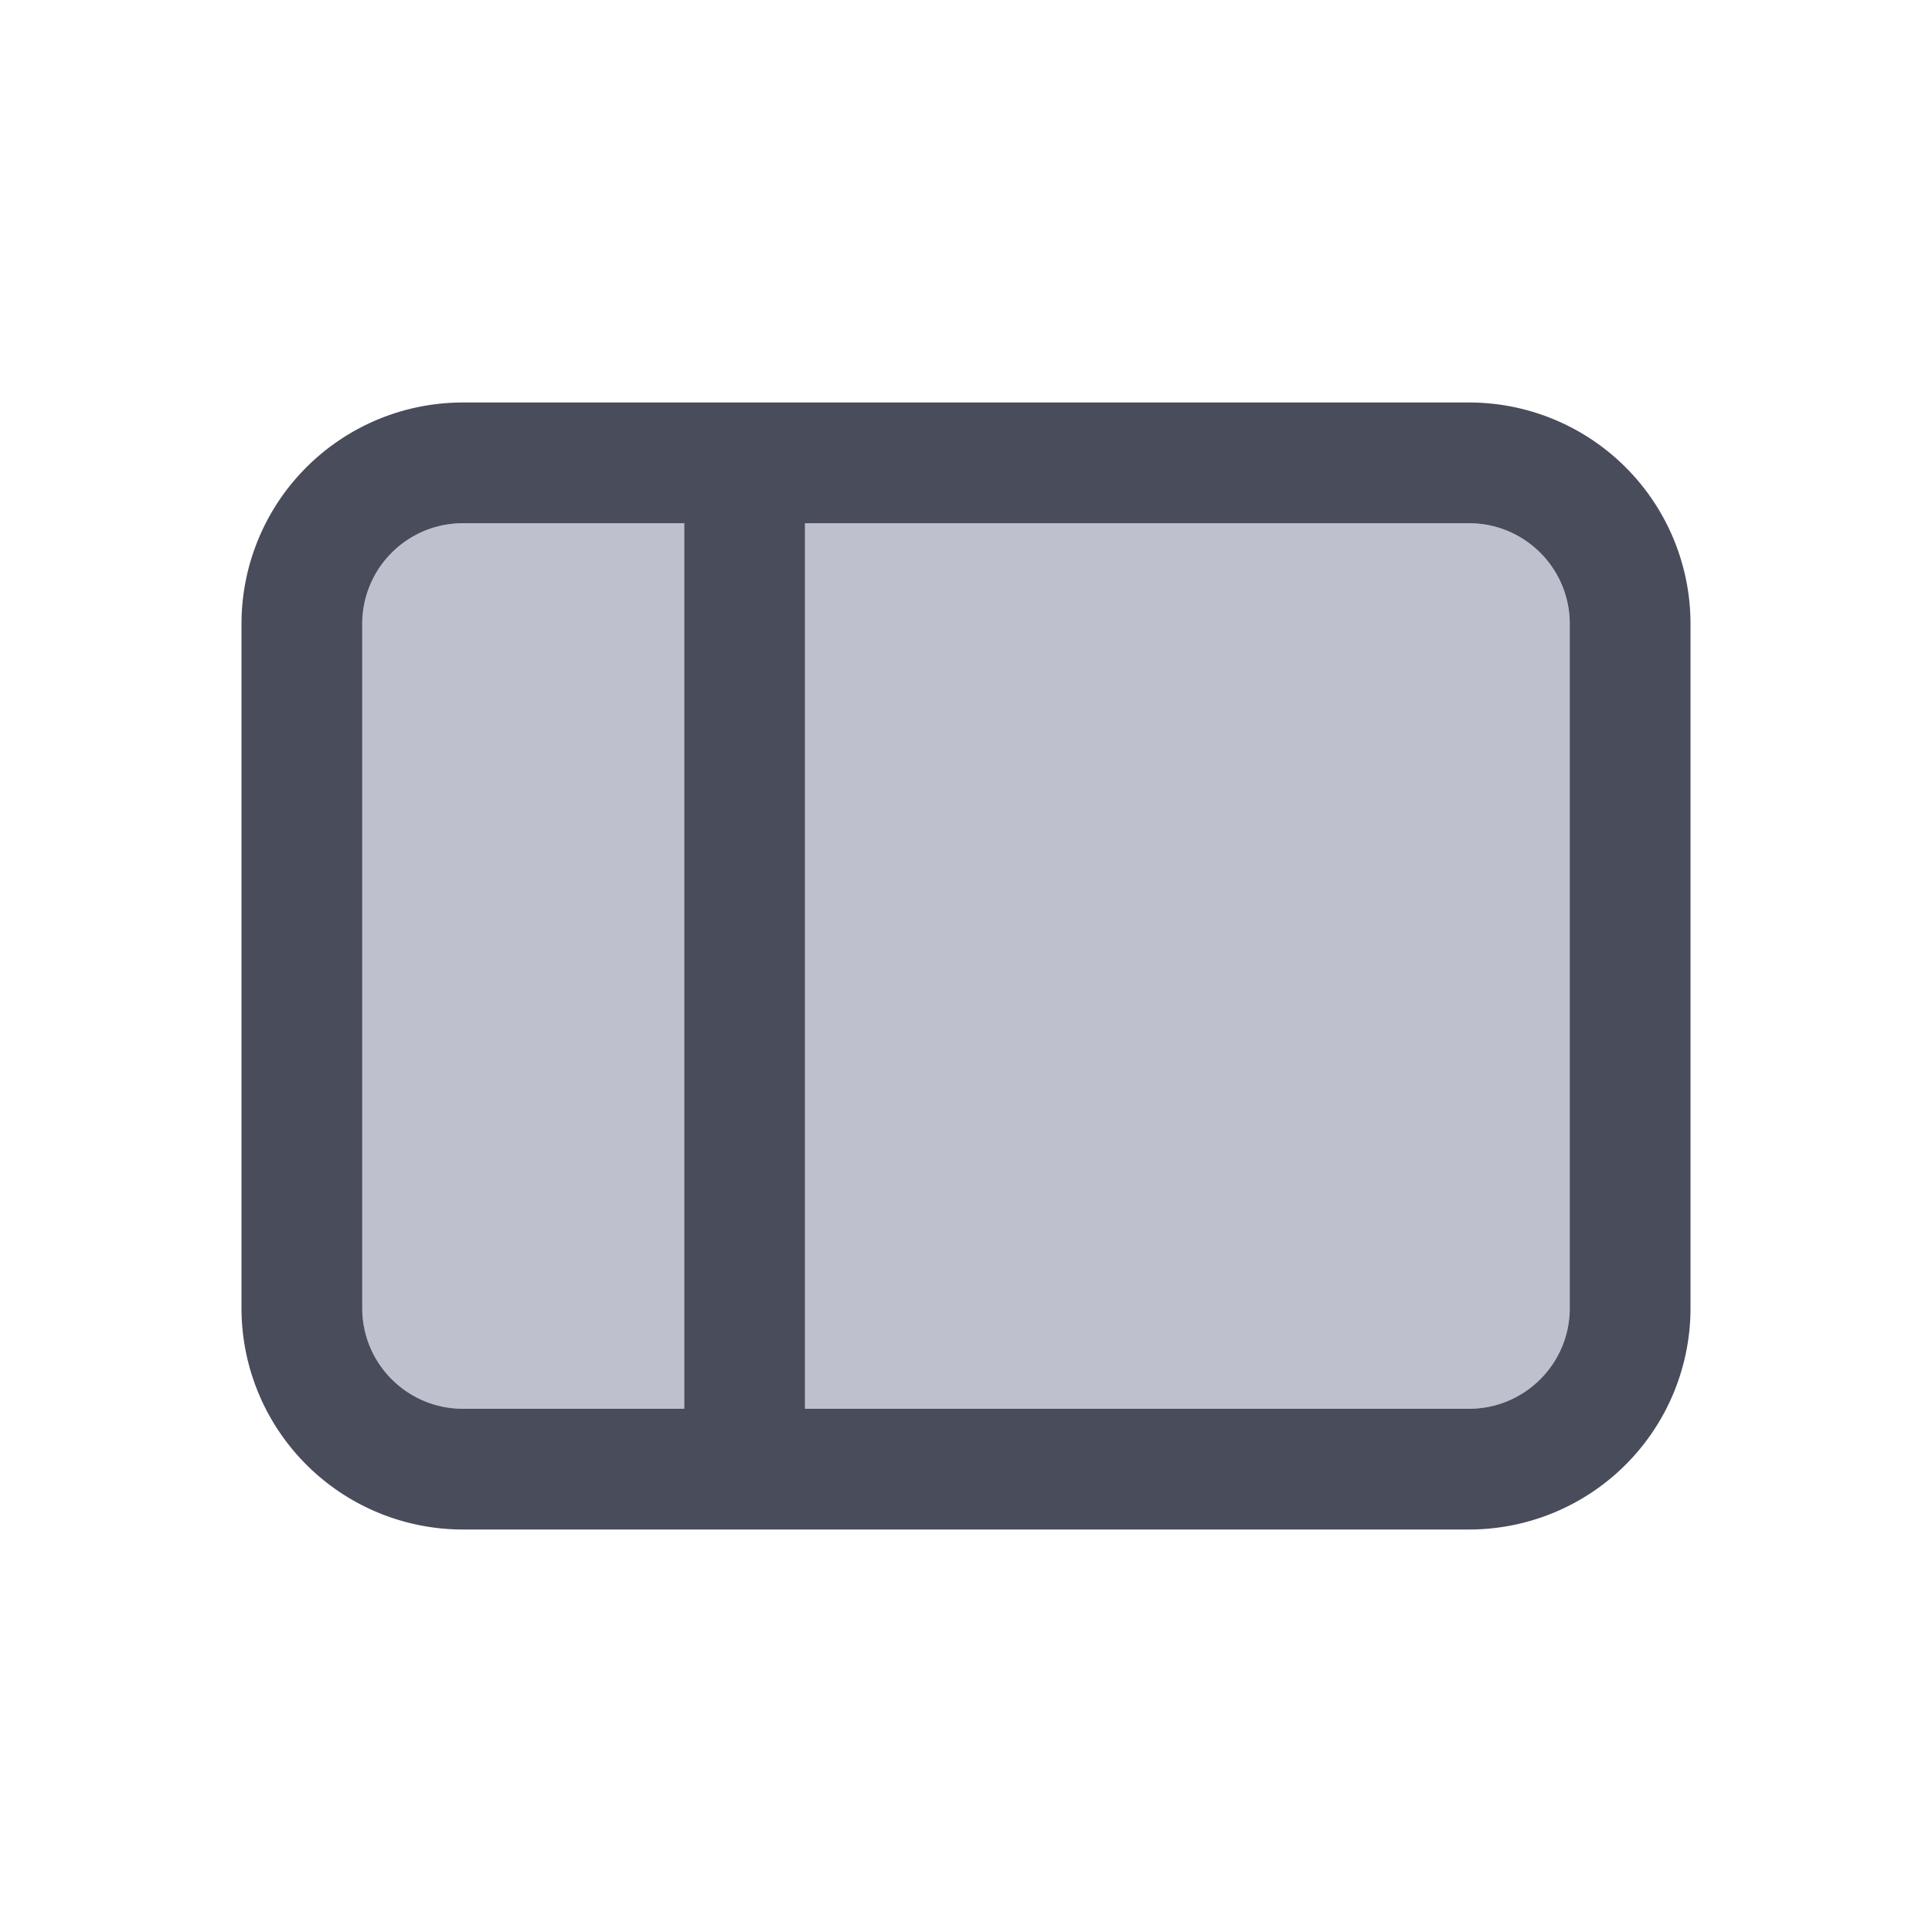 <svg xmlns="http://www.w3.org/2000/svg" width="24" height="24" fill="none" viewBox="0 0 24 24"><path fill="#BFC0CE" d="M18.25 6.5c.69 0 1.25.56 1.25 1.25v8.5c0 .69-.56 1.25-1.25 1.25H10v-11zm-12.5 0c-.69 0-1.25.56-1.25 1.25v8.5c0 .69.56 1.25 1.25 1.25H8.5v-11z"/><path fill="#484C5B" fill-rule="evenodd" d="M18.25 5A2.75 2.75 0 0 1 21 7.75v8.5A2.75 2.75 0 0 1 18.25 19H5.75A2.75 2.75 0 0 1 3 16.25v-8.5A2.75 2.75 0 0 1 5.75 5zm1.25 2.75c0-.69-.56-1.25-1.25-1.25H10v11h8.25c.69 0 1.25-.56 1.25-1.25zm-11 9.75H5.75c-.69 0-1.25-.56-1.25-1.25v-8.5c0-.69.56-1.25 1.25-1.25H8.5z" clip-rule="evenodd"/></svg>